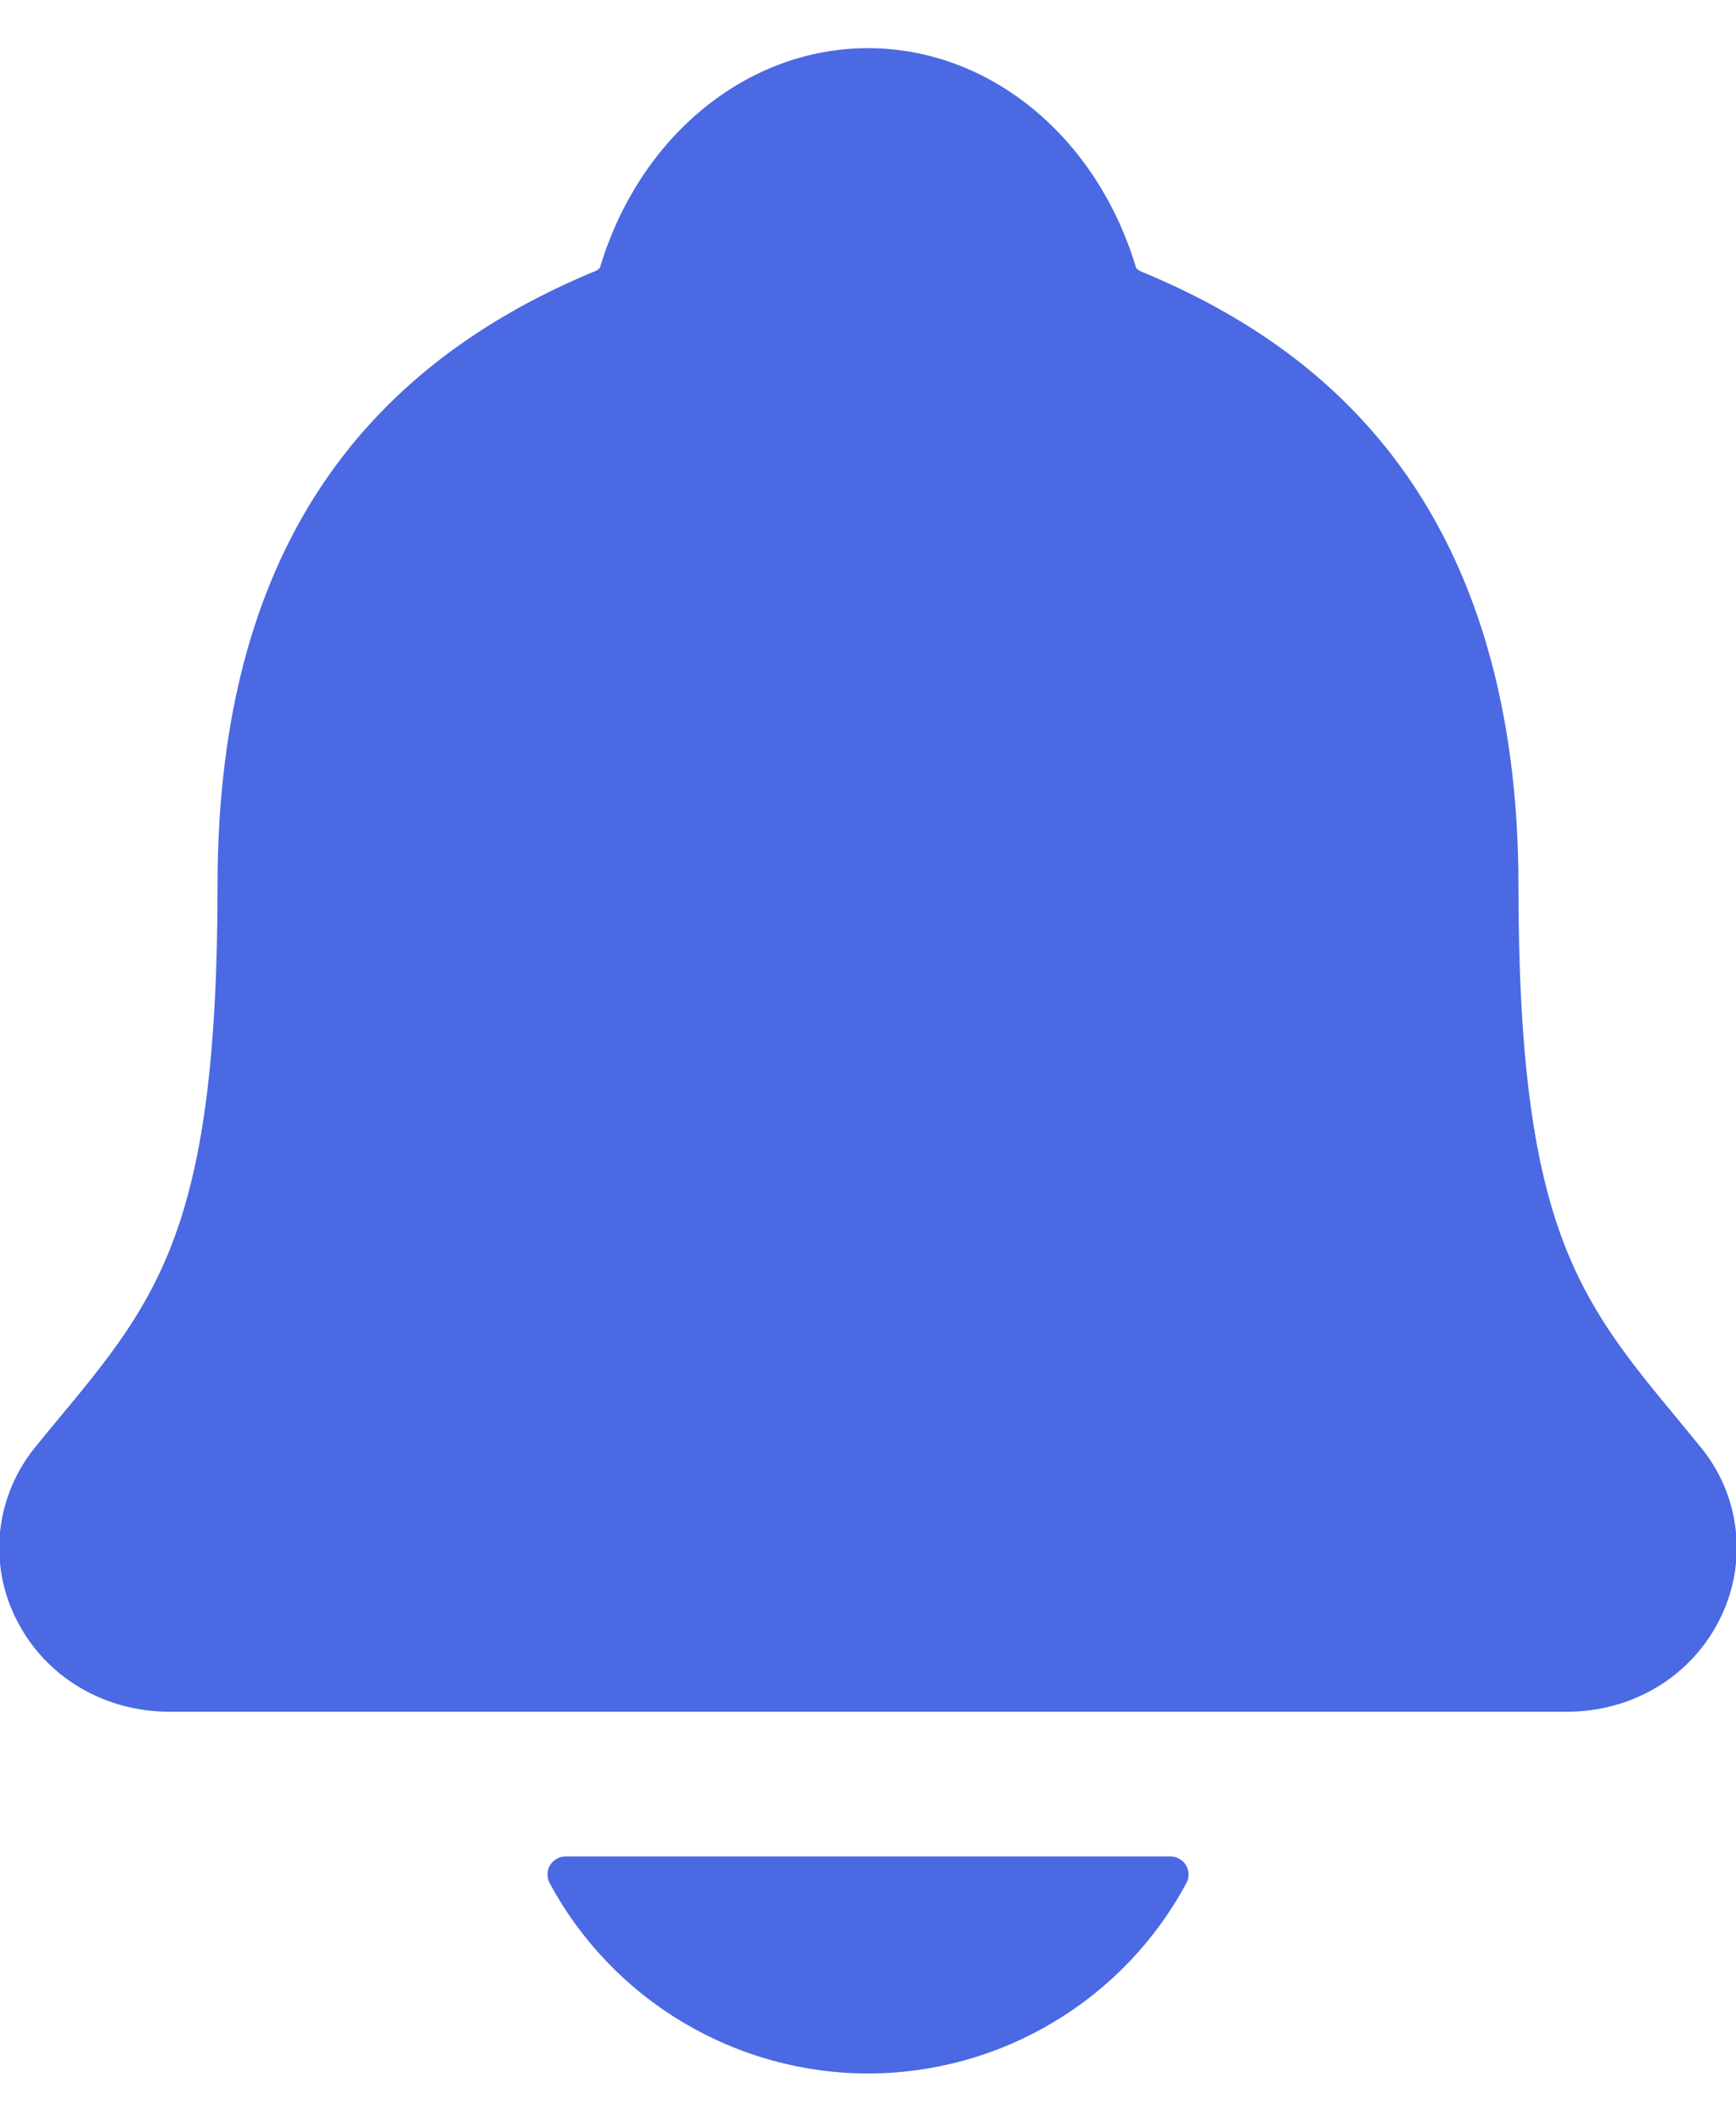 <svg width="18" height="22" viewBox="0 0 18 22" fill="none" xmlns="http://www.w3.org/2000/svg">
<path d="M5.865 19.273H12.136C12.164 19.273 12.192 19.281 12.217 19.295C12.241 19.309 12.262 19.328 12.277 19.352C12.291 19.377 12.299 19.404 12.3 19.433C12.301 19.461 12.294 19.489 12.281 19.514C11.963 20.107 11.489 20.603 10.911 20.948C10.334 21.294 9.673 21.476 9 21.477C8.327 21.476 7.667 21.293 7.089 20.947C6.511 20.602 6.038 20.106 5.719 19.514C5.706 19.489 5.7 19.461 5.7 19.433C5.701 19.404 5.709 19.377 5.724 19.352C5.738 19.328 5.76 19.309 5.784 19.295C5.797 19.288 5.81 19.282 5.823 19.278L5.865 19.273ZM9 0.523C10.245 0.523 11.352 1.428 11.757 2.784L11.779 2.777L11.755 2.785L11.762 2.793C11.774 2.808 11.79 2.82 11.807 2.829L11.806 2.83L11.809 2.831C12.938 3.296 13.794 3.924 14.427 4.751C15.285 5.871 15.721 7.365 15.721 9.189C15.721 10.956 15.877 12.03 16.163 12.819C16.45 13.609 16.866 14.113 17.382 14.736C17.456 14.826 17.533 14.921 17.61 15.014C17.809 15.253 17.934 15.544 17.972 15.852C18.01 16.161 17.958 16.474 17.823 16.754C17.537 17.352 16.934 17.726 16.242 17.726H1.763C1.111 17.726 0.537 17.396 0.233 16.86L0.175 16.751L0.129 16.645C0.03 16.393 -0.005 16.12 0.028 15.851C0.067 15.543 0.192 15.252 0.39 15.013C0.467 14.917 0.544 14.825 0.619 14.734C1.135 14.112 1.552 13.609 1.838 12.819C2.124 12.03 2.279 10.956 2.279 9.188C2.279 7.589 2.6 6.27 3.248 5.216C3.897 4.162 4.875 3.371 6.192 2.828L6.194 2.827C6.211 2.818 6.226 2.806 6.238 2.792L6.24 2.794L6.243 2.783C6.648 1.429 7.755 0.523 9 0.523Z" fill="#4A69E2" stroke="#4A69E2" stroke-width="0.047"/>
</svg>

